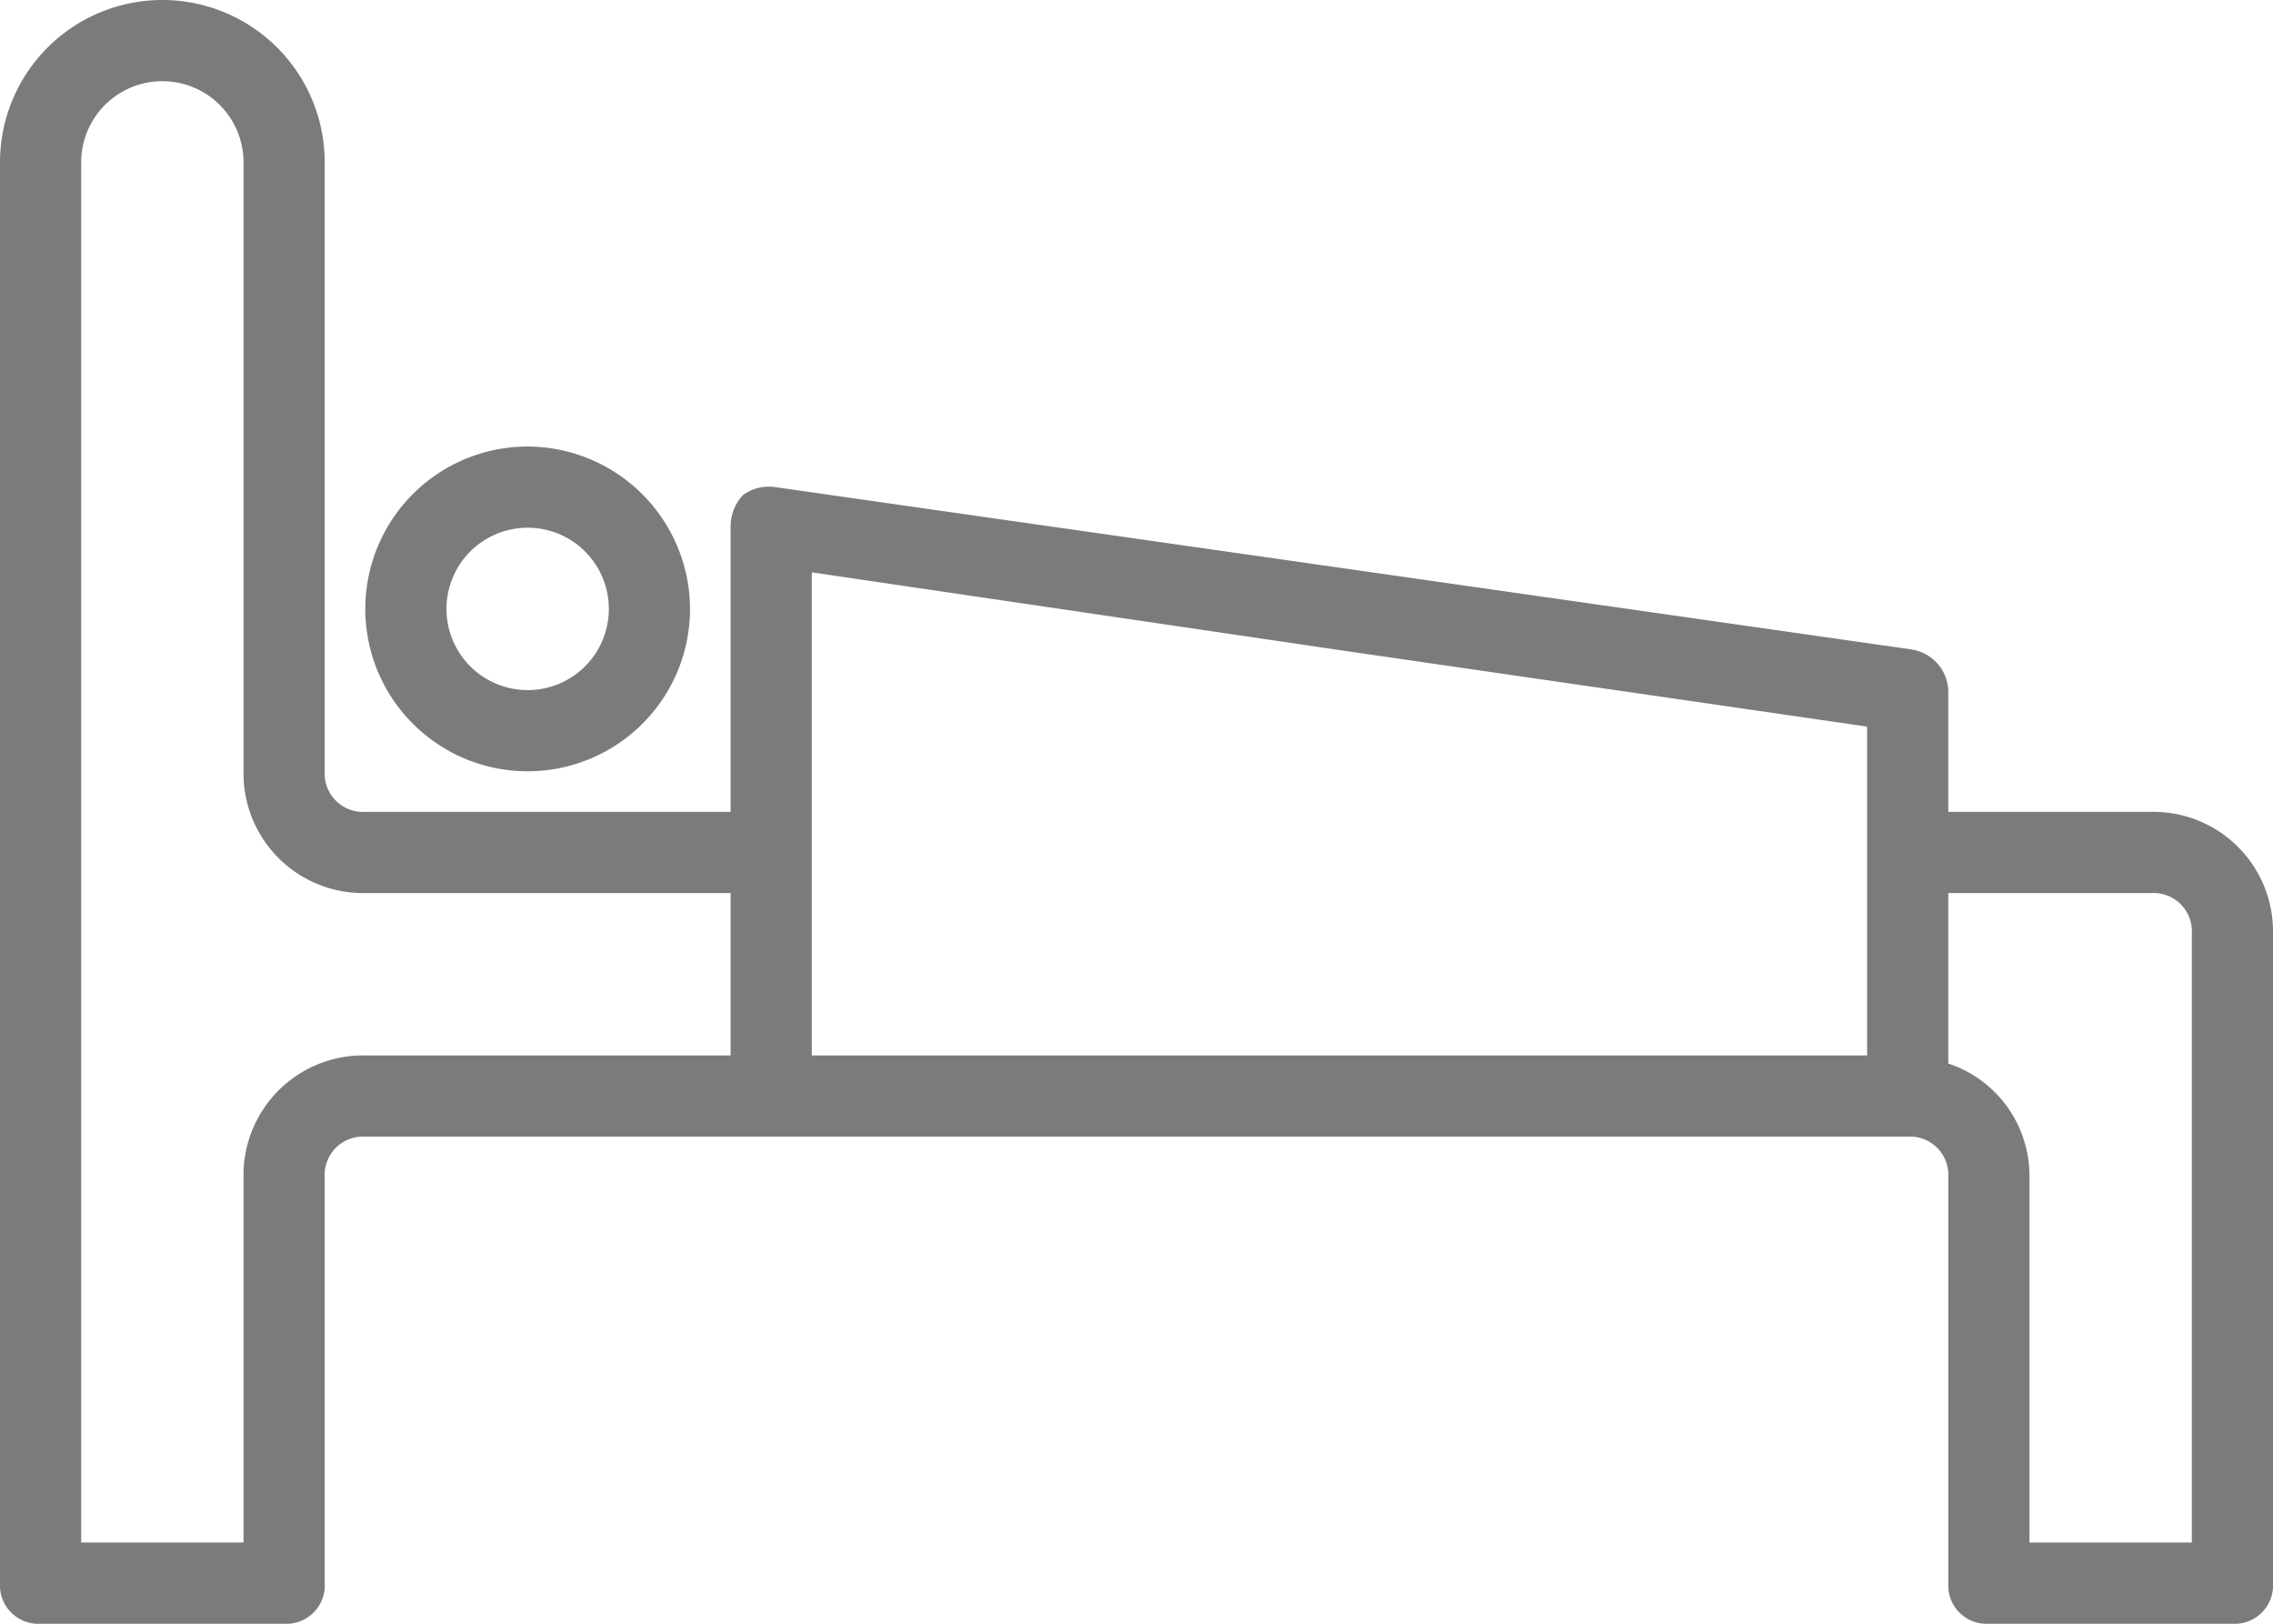 <svg xmlns="http://www.w3.org/2000/svg" width="42" height="30" viewBox="0 0 42 30">
  <g id="Group_10143" data-name="Group 10143" transform="translate(-4 -12)">
    <path id="Path_1952" data-name="Path 1952" d="M43.75,27H40V24.75a.8.8,0,0,0-.675-.75l-10.5-1.5L18.325,21a.808.808,0,0,0-.6.15.852.852,0,0,0-.225.6V27H10.75a.709.709,0,0,1-.75-.75V15a3,3,0,0,0-6,0V41.25a.709.709,0,0,0,.75.75h4.5a.709.709,0,0,0,.75-.75v-7.5a.709.709,0,0,1,.75-.75h28.5a.709.709,0,0,1,.75.75v7.5a.709.709,0,0,0,.75.75h4.5a.709.709,0,0,0,.75-.75v-12A2.21,2.21,0,0,0,43.75,27ZM19,22.575,28.675,24,38.5,25.425V31.5H19ZM8.5,33.75V40.5h-3V15a1.5,1.5,0,0,1,3,0V26.25a2.21,2.21,0,0,0,2.25,2.25H17.5v3H10.75A2.21,2.21,0,0,0,8.5,33.75Zm36,6.75h-3V33.75a2.185,2.185,0,0,0-1.5-2.1V28.5h3.75a.709.709,0,0,1,.75.75Z" fill="#7b7b7b"/>
    <path id="Path_1953" data-name="Path 1953" d="M16,23a3,3,0,1,0,3,3A3.009,3.009,0,0,0,16,23Zm0,4.5A1.5,1.5,0,1,1,17.5,26,1.5,1.5,0,0,1,16,27.5Z" transform="translate(-2.25 -2.75)" fill="#7b7b7b"/>
  </g>
</svg>
